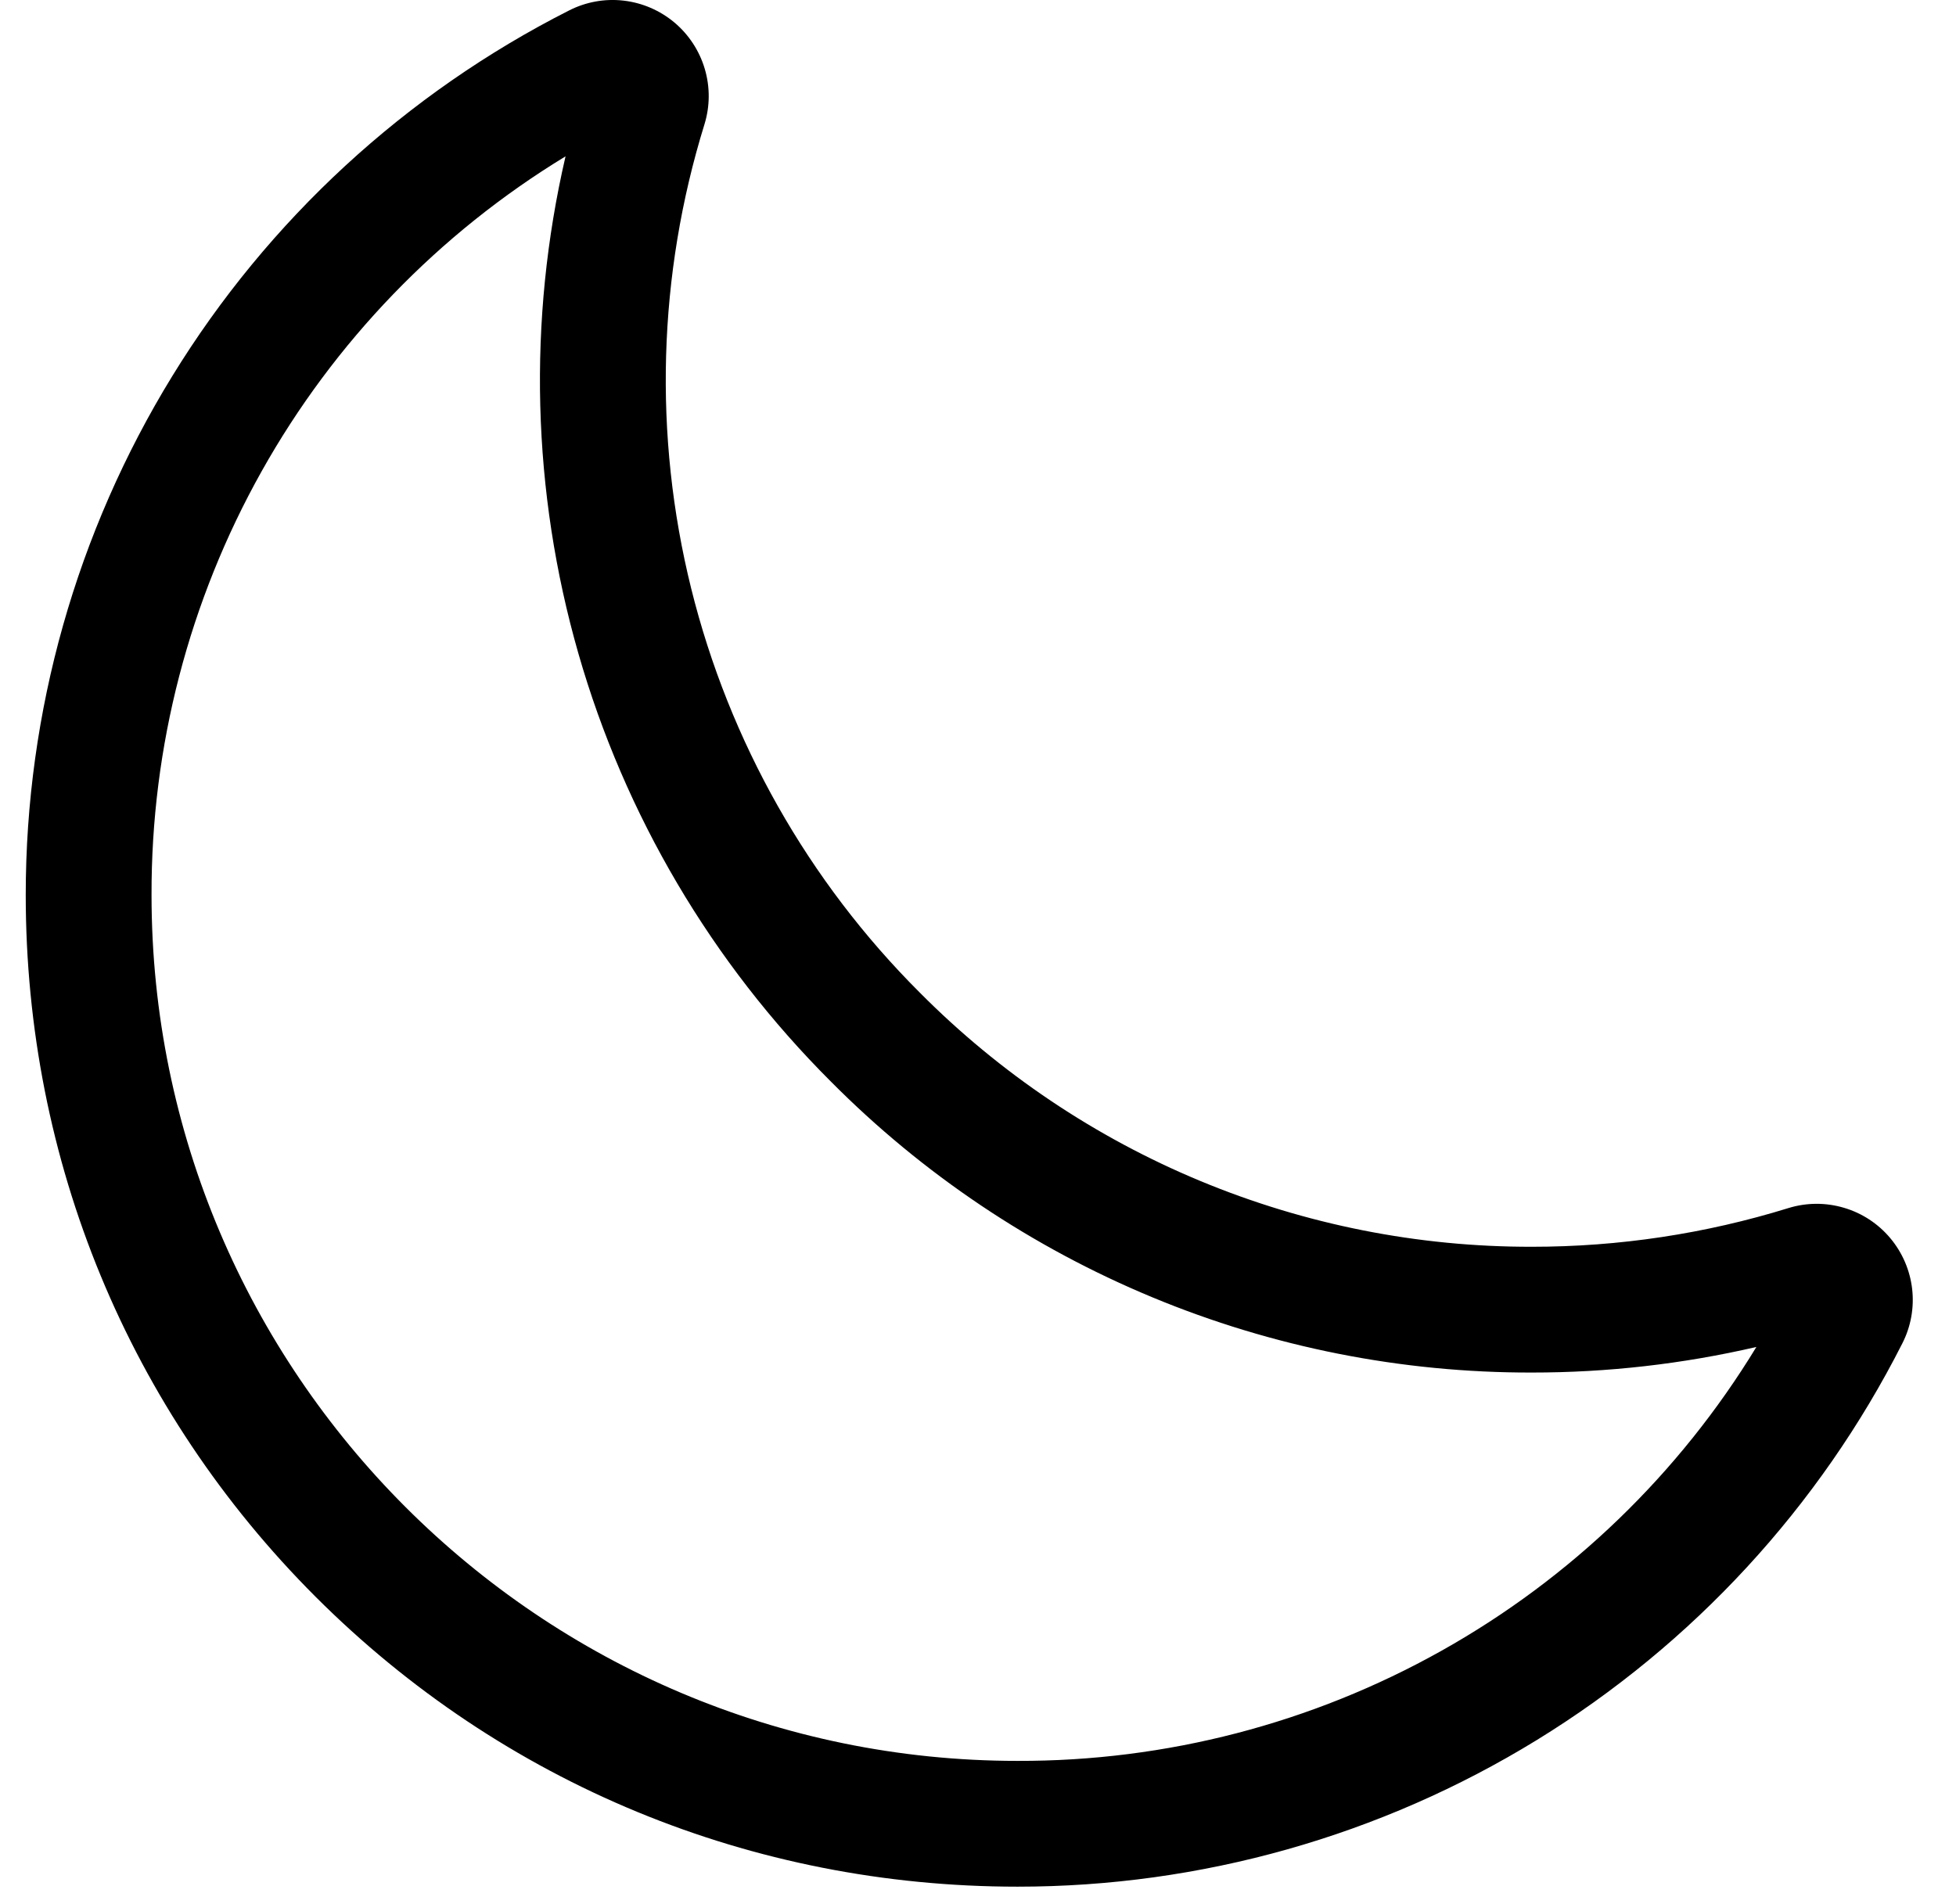 <svg width="38" height="37" viewBox="0 0 38 37" fill="none" xmlns="http://www.w3.org/2000/svg">
<path d="M19.768 36.66C14.607 36.66 9.765 34.66 6.132 31.028C2.5 27.396 0.5 22.553 0.5 17.392C0.499 13.831 1.485 10.34 3.348 7.306C5.211 4.272 7.878 1.814 11.054 0.204C11.381 0.037 11.749 -0.03 12.114 0.012C12.478 0.054 12.822 0.202 13.103 0.438C13.383 0.674 13.588 0.987 13.692 1.339C13.796 1.69 13.794 2.065 13.686 2.415C12.78 5.342 12.691 8.461 13.428 11.435C14.166 14.409 15.702 17.125 17.871 19.289C19.428 20.857 21.28 22.101 23.32 22.948C25.361 23.796 27.549 24.23 29.759 24.226C31.449 24.227 33.13 23.974 34.745 23.474C35.095 23.366 35.469 23.364 35.821 23.468C36.173 23.571 36.486 23.776 36.722 24.057C36.958 24.338 37.106 24.682 37.148 25.046C37.19 25.411 37.123 25.779 36.956 26.106C35.346 29.282 32.888 31.949 29.854 33.812C26.82 35.675 23.329 36.661 19.768 36.66V36.66ZM10.987 3.038C8.525 4.536 6.491 6.644 5.082 9.159C3.673 11.674 2.936 14.509 2.944 17.392C2.944 26.669 10.491 34.216 19.768 34.216C22.651 34.224 25.486 33.488 28.001 32.078C30.516 30.669 32.624 28.635 34.122 26.173C32.691 26.504 31.228 26.671 29.759 26.67V26.67C27.228 26.675 24.722 26.178 22.385 25.207C20.048 24.237 17.926 22.813 16.143 21.017C13.827 18.705 12.138 15.841 11.236 12.696C10.334 9.55 10.248 6.226 10.987 3.038V3.038Z" fill="black"/>
</svg>
